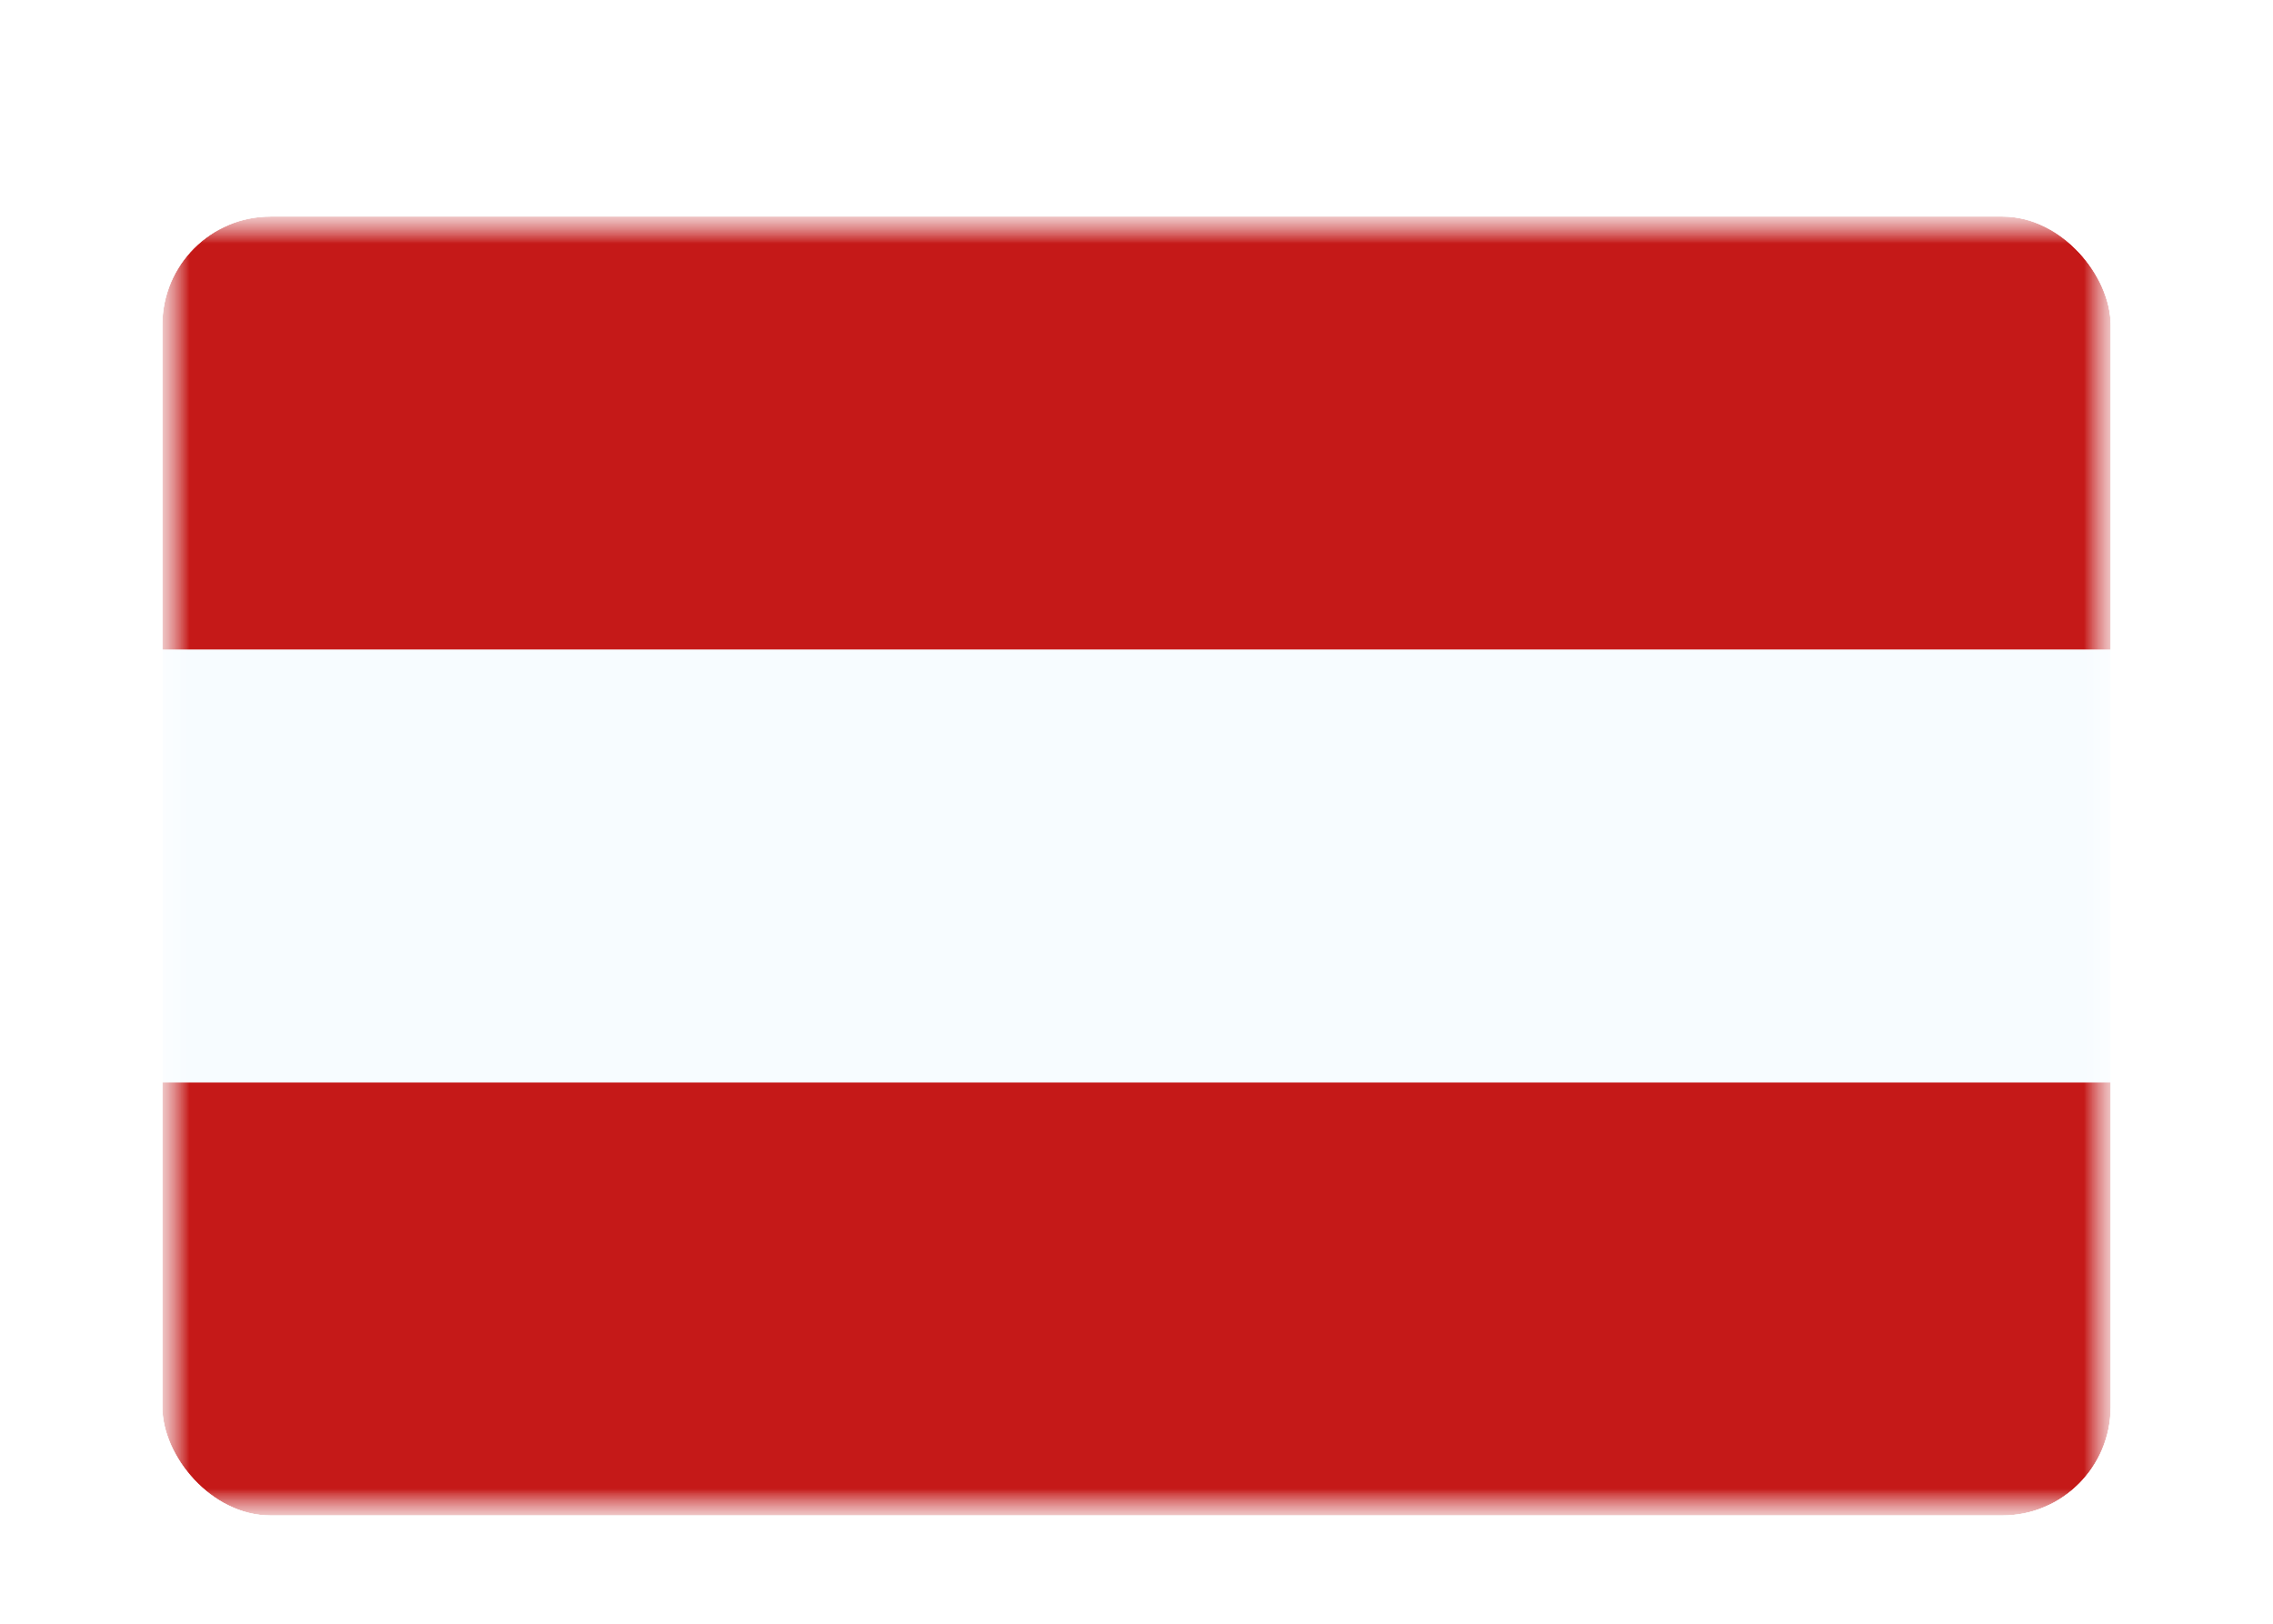 <svg width="42" height="30" viewBox="0 0 42 30" fill="none" xmlns="http://www.w3.org/2000/svg"><g id="Country=AT - Austria, Size=sm (36x24)" filter="url(#filter0_dd_91_29749)"><g clip-path="url(#clip0_91_29749)"><g id="flag"><mask id="mask0_91_29749" style="mask-type:alpha" maskUnits="userSpaceOnUse" x="3" y="2" width="36" height="24"><rect id="mask" x="3" y="2" width="36" height="24" fill="white"/></mask><g mask="url(#mask0_91_29749)"><g id="contents"><path id="background" fill-rule="evenodd" clip-rule="evenodd" d="M3 2V26H39V2H3Z" fill="#F7FCFF"/><mask id="mask1_91_29749" style="mask-type:alpha" maskUnits="userSpaceOnUse" x="3" y="2" width="36" height="24"><path id="background_2" fill-rule="evenodd" clip-rule="evenodd" d="M3 2V26H39V2H3Z" fill="white"/></mask><g mask="url(#mask1_91_29749)"><path id="top" fill-rule="evenodd" clip-rule="evenodd" d="M3 2V10H39V2H3Z" fill="#C51918"/><path id="bottom" fill-rule="evenodd" clip-rule="evenodd" d="M3 18V26H39V18H3Z" fill="#C51918"/></g></g></g></g></g></g><defs><filter id="filter0_dd_91_29749" x="0" y="0" width="42" height="30" filterUnits="userSpaceOnUse" color-interpolation-filters="sRGB"><feFlood flood-opacity="0" result="BackgroundImageFix"/><feColorMatrix in="SourceAlpha" values="0 0 0 0 0 0 0 0 0 0 0 0 0 0 0 0 0 0 127 0" result="hardAlpha"/><feOffset dy="1"/><feGaussianBlur stdDeviation="1"/><feColorMatrix values="0 0 0 0 0.063 0 0 0 0 0.094 0 0 0 0 0.157 0 0 0 0.06 0"/><feBlend in2="BackgroundImageFix" result="effect1_dropShadow_91_29749"/><feColorMatrix in="SourceAlpha" values="0 0 0 0 0 0 0 0 0 0 0 0 0 0 0 0 0 0 127 0" result="hardAlpha"/><feOffset dy="1"/><feGaussianBlur stdDeviation="1.5"/><feColorMatrix values="0 0 0 0 0.063 0 0 0 0 0.094 0 0 0 0 0.157 0 0 0 0.1 0"/><feBlend in2="effect1_dropShadow_91_29749" result="effect2_dropShadow_91_29749"/><feBlend in="SourceGraphic" in2="effect2_dropShadow_91_29749" result="shape"/></filter><clipPath id="clip0_91_29749"><rect x="3" y="2" width="36" height="24" rx="2" fill="white"/></clipPath></defs></svg>